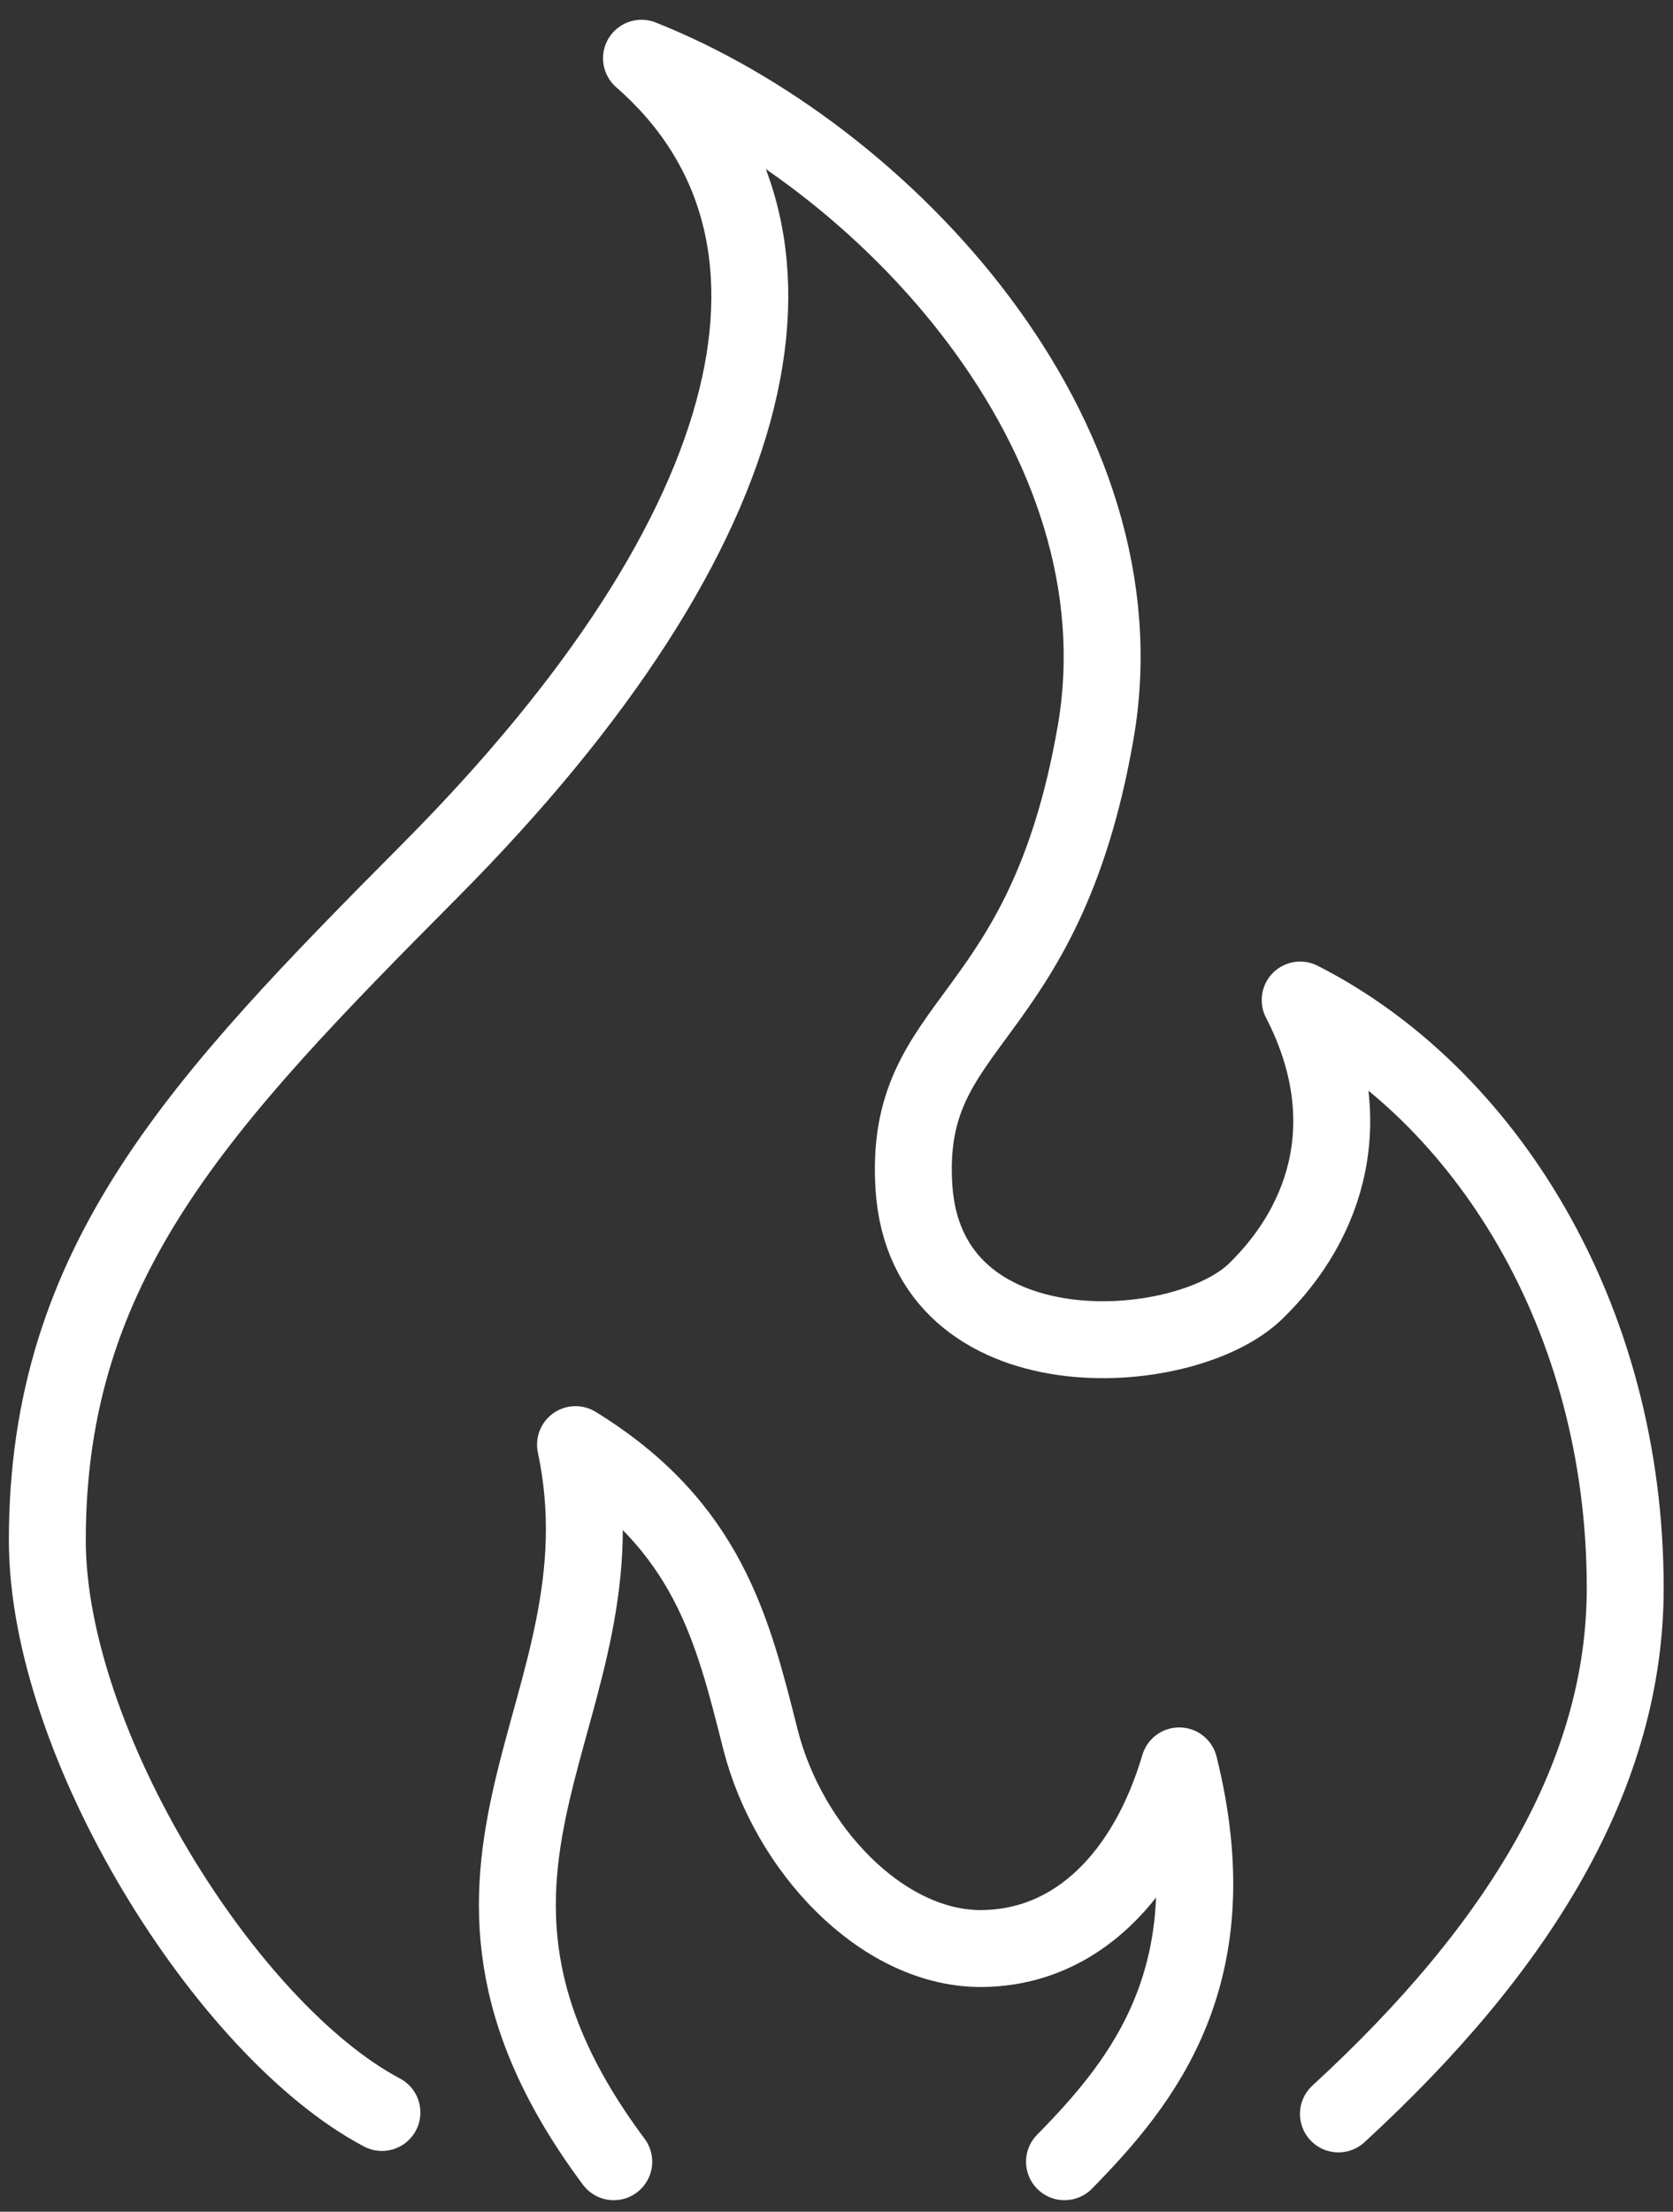<svg width="87" height="115" viewBox="0 0 87 115" fill="none" xmlns="http://www.w3.org/2000/svg">
<rect x="0" y="0" width="87" height="115" fill="#333333" stroke="none"/>
<g clip-path="url(#clip0)">
<path d="M31.917 112.4C20.334 96.864 32.862 88.935 29.928 75.114C36.839 79.365 38.106 84.759 39.548 90.451C40.99 96.118 45.812 101.239 50.883 101.314C55.979 101.363 59.658 97.461 61.323 91.818C64.008 102.606 59.484 108.199 55.357 112.4" stroke="white" stroke-width="4" stroke-miterlimit="10" stroke-linecap="round" stroke-linejoin="round"/>
<path d="M69.601 109.914C79.071 101.214 84.515 92.216 84.515 82.571C84.515 68.378 77.157 56.844 67.612 51.997C70.769 58.112 69.029 63.506 65.3 67.135C61.547 70.789 48.174 71.609 47.527 61.741C46.956 52.842 54.289 53.538 56.973 38.102C59.658 22.69 46.011 8.049 33.359 3.028C43.426 11.828 40.145 27.388 22.347 45.285C10.391 57.316 2.461 65.644 2.461 80.085C2.461 90.65 11.783 105.564 19.861 109.839" stroke="white" stroke-width="4" stroke-miterlimit="10" stroke-linecap="round" stroke-linejoin="round"/>
</g>
<defs>
<clipPath id="clip0">
<rect width="87" height="114.343" fill="white" transform="translate(0 0.543)"/>
</clipPath>
</defs>
</svg>
